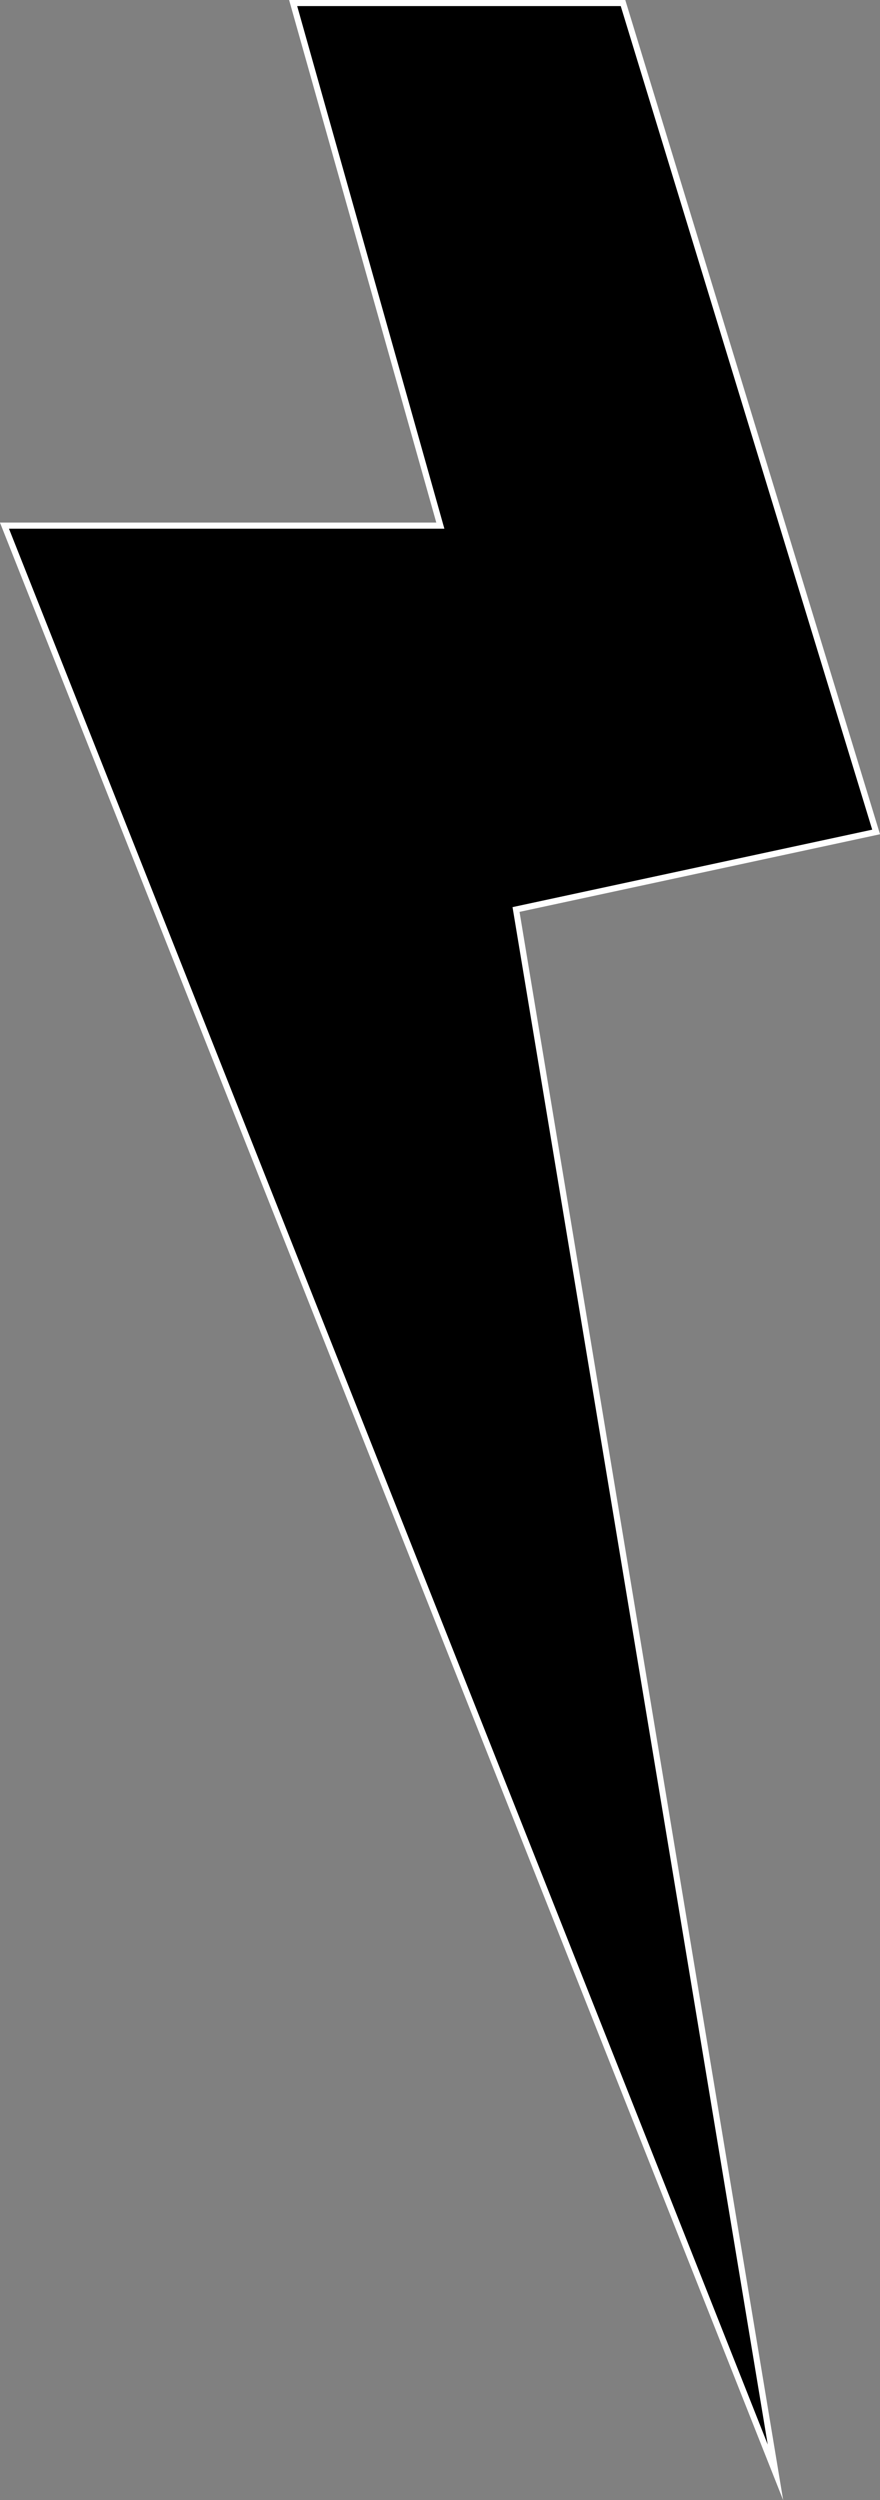<?xml version="1.0" encoding="UTF-8"?>
<svg id="Layer_1" xmlns="http://www.w3.org/2000/svg" version="1.1" viewBox="0 0 90.57 257.27">
  <rect x="0" y="0" width="90.57" height="257.27" fill="#808080" stroke="none"/>
  <!-- Generator: Adobe Illustrator 29.8.2, SVG Export Plug-In . SVG Version: 2.1.1 Build 3)  -->
  <defs>
    <style>
      .st0 {
        stroke: #fff;
        stroke-miterlimit: 10;
        stroke-width: .63px;
      }
    </style>
  </defs>
  <polygon class="st0" points="64.12 .31 30.17 .31 45.32 54.09 .46 54.09 79.81 254.41 53.11 93.59 90.17 85.61 64.12 .31"/>
</svg>